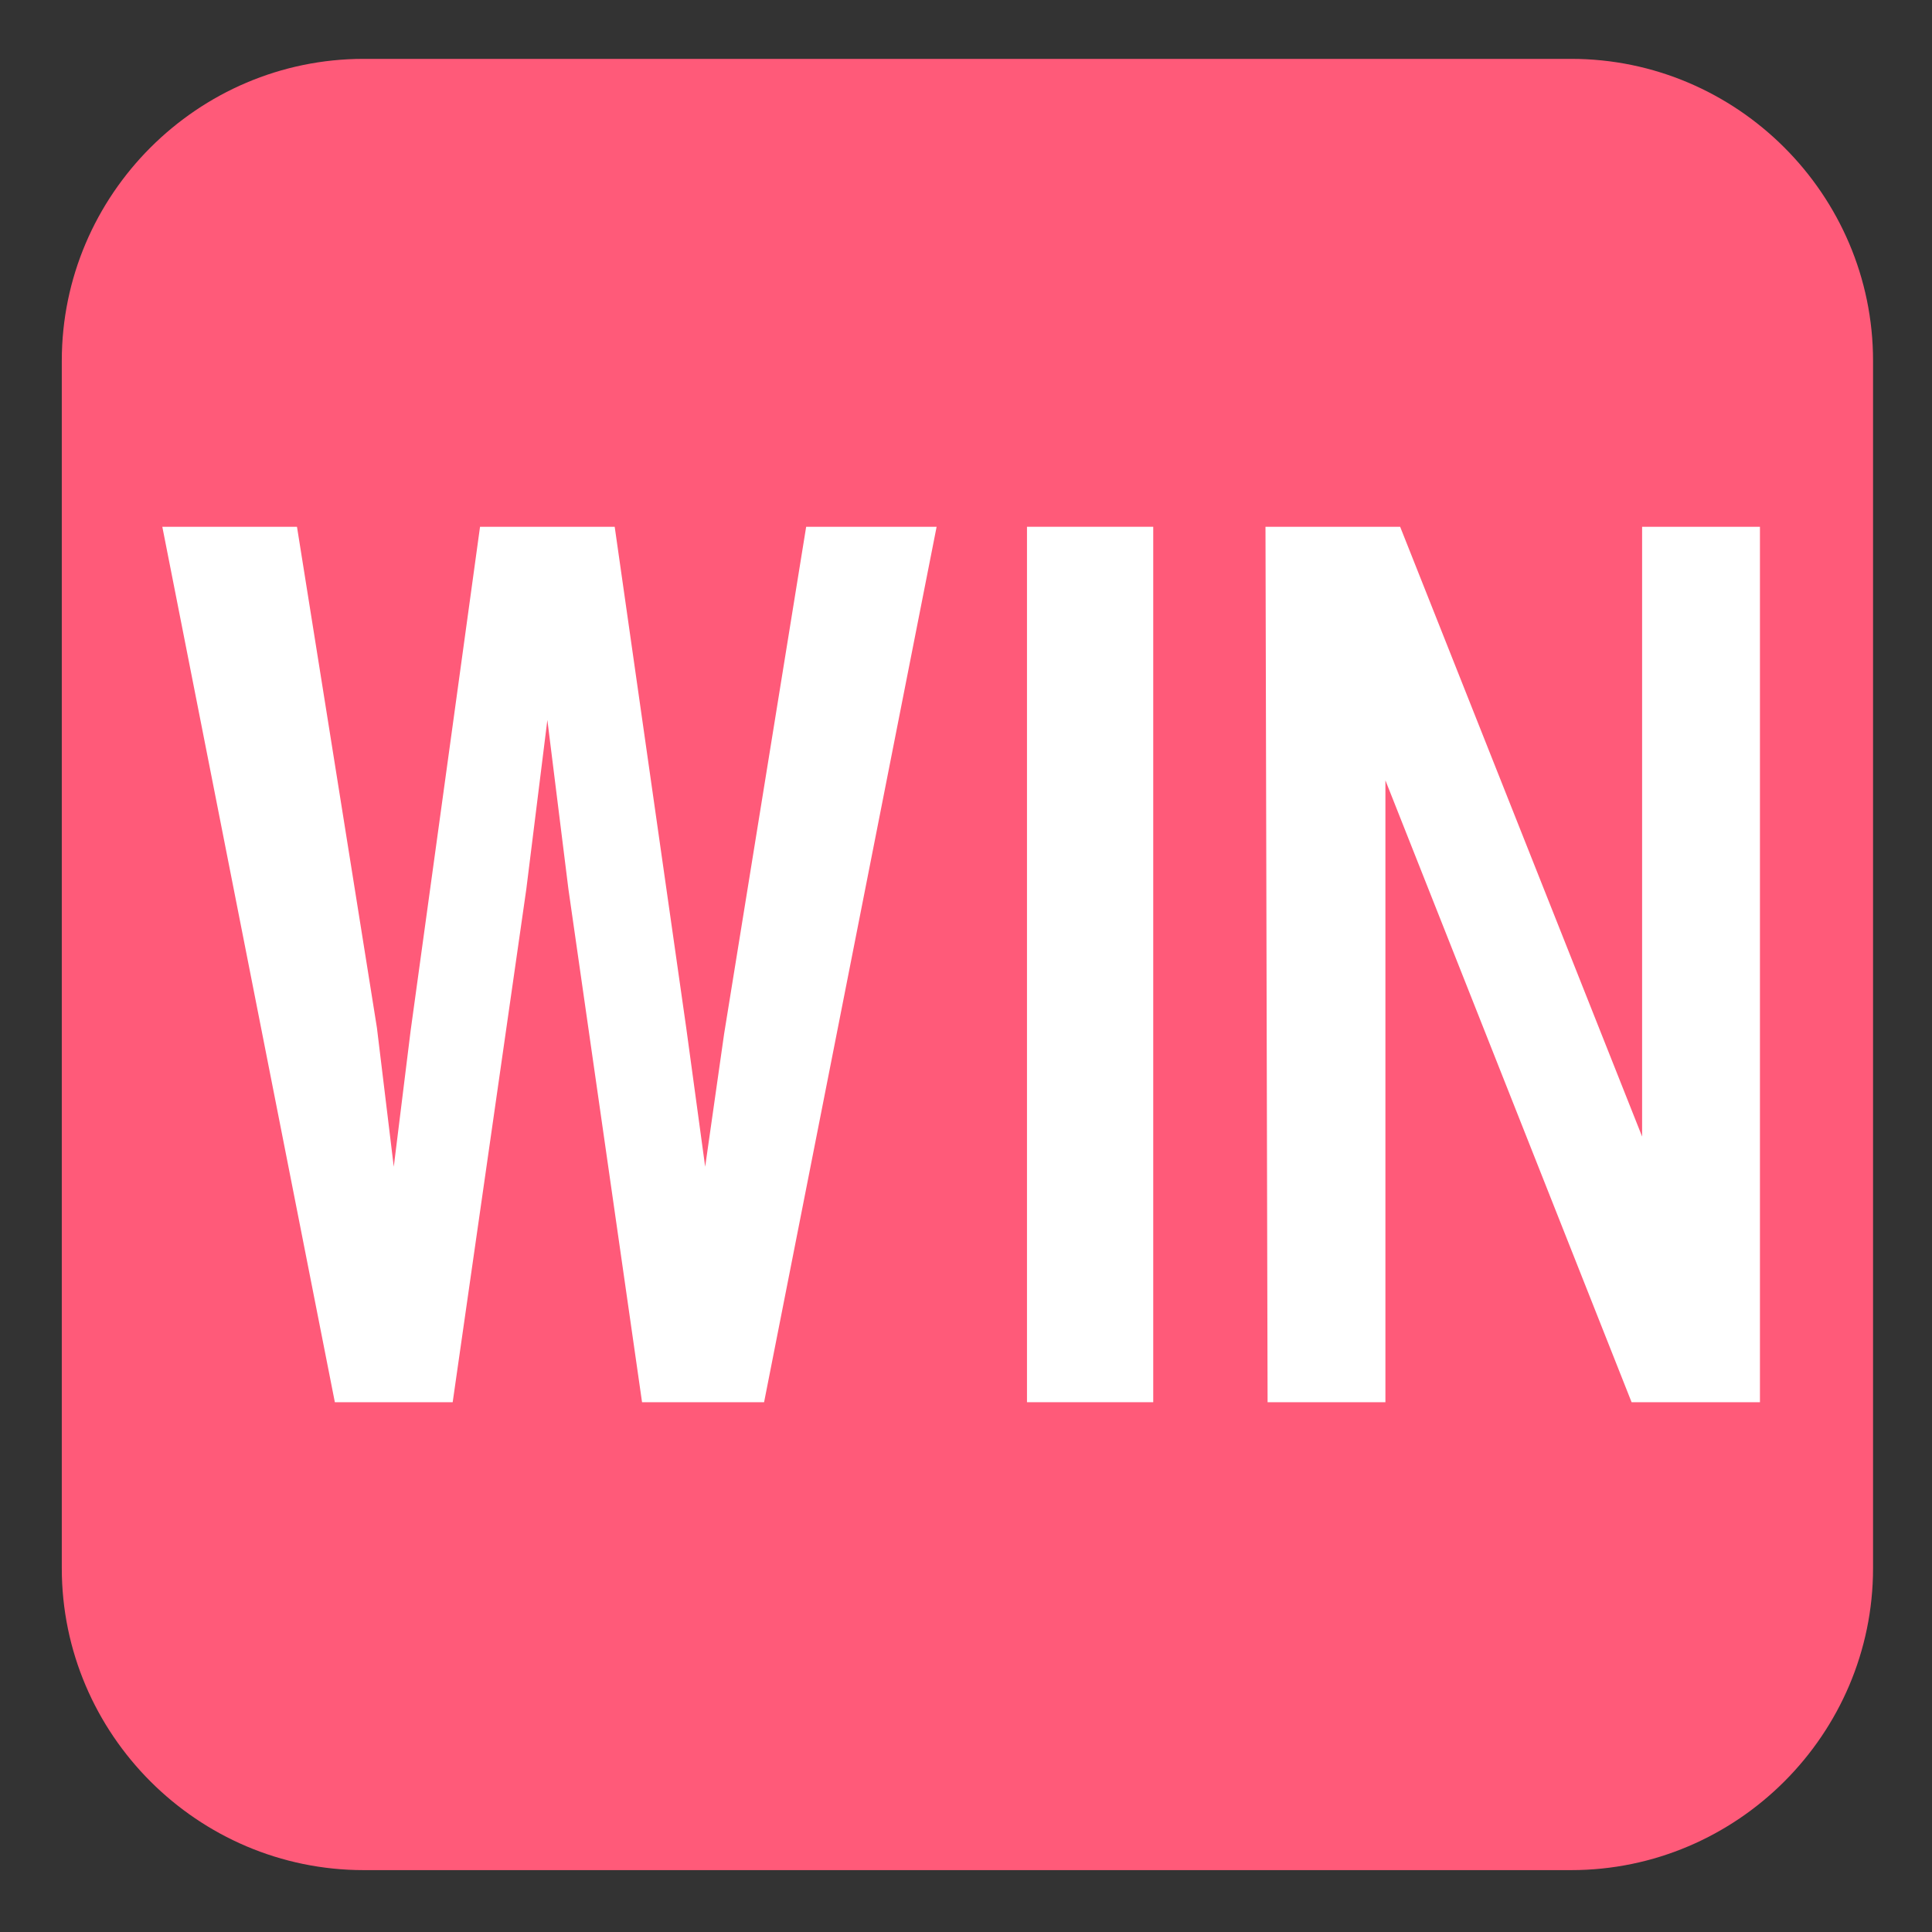 <svg xmlns="http://www.w3.org/2000/svg" viewBox="0 0 64 64">
  <rect x="0" y="0" width="64" height="64" fill="#333333" stroke="none"/>
  <path fill="#ff5a79" d="m 62.047,51.95 c 0,5.5 -4.5,10 -10,10 h -40 c -5.5,0 -10,-4.5 -10,-10 v -40 c 0,-5.5 4.5,-10 10,-10 h 40 c 5.5,0 10,4.5 10,10 z" />
  <g transform="matrix(0.697,0,0,1,3.767,0)">
    <path d="m 8.71,17.45 3.8,16.6 0.8,4.6 0.8,-4.5 3.3,-16.7 h 6.4 l 3.4,16.6 0.9,4.6 0.9,-4.4 3.9,-16.8 h 6.2 l -8.2,29 h -5.8 l -3.5,-17 -1,-5.6 -1,5.6 -3.5,17 h -5.6 l -8.2,-29 h 6.4" fill="#ffffff" />
    <path d="m 49.405,46.45 h -6 v -29 h 6 v 29" fill="#ffffff" />
    <path d="m 54.74,17.45 h 6.4 l 11.5,20.2 v -20.2 h 5.6 v 29 h -6.1 l -11.7,-20.6 v 20.6 h -5.6 l -0.1,-29" fill="#ffffff" />
  </g>
</svg>
